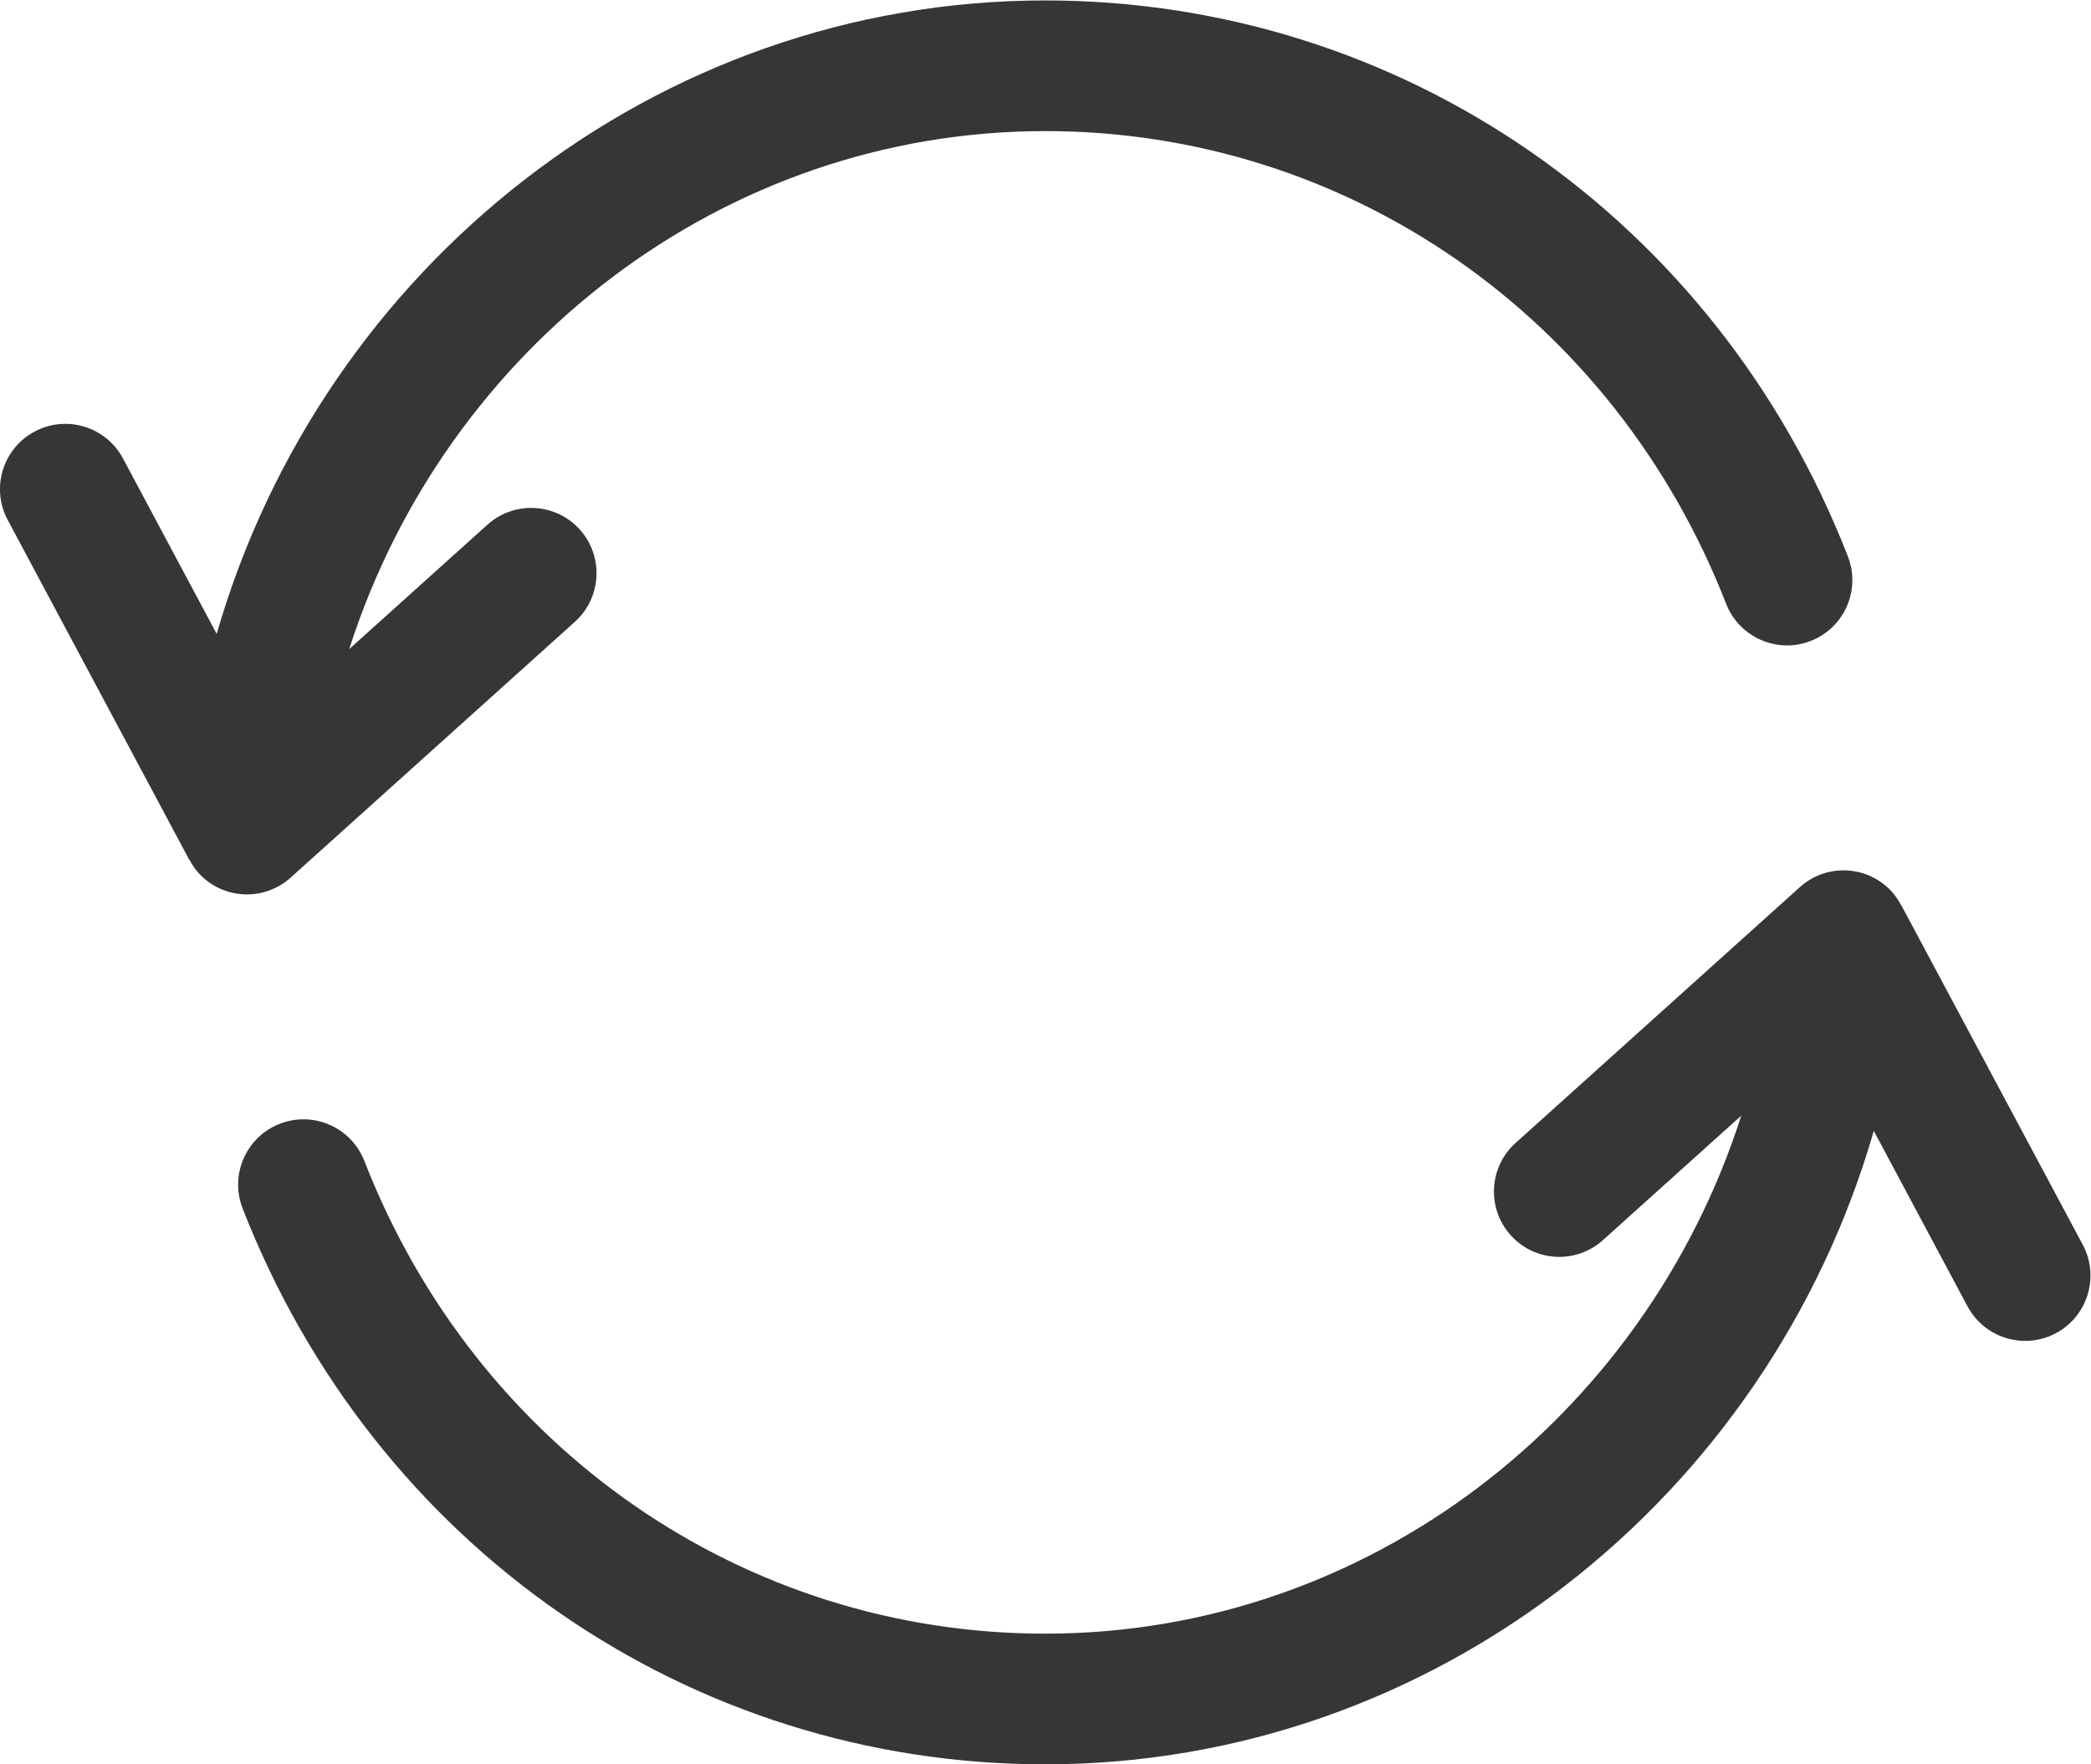 <?xml version="1.0" encoding="UTF-8" standalone="no"?>
<svg
   xmlns:dc="http://purl.org/dc/elements/1.1/"
   xmlns:cc="http://creativecommons.org/ns#"
   xmlns:rdf="http://www.w3.org/1999/02/22-rdf-syntax-ns#"
   xmlns:svg="http://www.w3.org/2000/svg"
   xmlns="http://www.w3.org/2000/svg"
   viewBox="0 0 85.333 72"
   height="72"
   width="85.333"
   xml:space="preserve"
   id="svg2"
   version="1.1"><defs
     id="defs6"><clipPath
       id="clipPath18"
       clipPathUnits="userSpaceOnUse"><path
         id="path16"
         d="M 0,54 H 63.999 V 0 H 0 Z" /></clipPath></defs><g
     transform="matrix(1.333,0,0,-1.333,0,72)"
     id="g10"><g
       id="g12"><g
         clip-path="url(#clipPath18)"
         id="g14"><g
           transform="translate(63.764,15.906)"
           id="g20"><path
             id="path22"
             style="fill:#373535;fill-opacity:1;fill-rule:nonzero;stroke:none"
             d="m 0,0 -5.561,10.404 c -0.001,-10e-4 -0.001,-10e-4 -0.005,-0.002 -0.075,0.14 -0.161,0.275 -0.272,0.397 -0.738,0.822 -2.004,0.889 -2.824,0.149 l -8.703,-7.832 c -0.821,-0.739 -0.887,-2.003 -0.149,-2.825 0.395,-0.438 0.94,-0.662 1.487,-0.662 0.478,0 0.955,0.17 1.338,0.514 l 4.234,3.81 c -2.955,-9.226 -11.44,-15.859 -21.309,-15.859 -9.237,0 -17.42,5.68 -20.845,14.471 -0.403,1.031 -1.565,1.54 -2.59,1.138 -1.03,-0.401 -1.539,-1.56 -1.137,-2.59 4.029,-10.339 13.674,-17.019 24.572,-17.019 11.907,0 22.125,8.154 25.366,19.392 l 2.869,-5.371 c 0.361,-0.675 1.052,-1.058 1.767,-1.058 0.317,0 0.641,0.076 0.94,0.236 C 0.152,-2.186 0.52,-0.975 0,0" /></g><g
           transform="translate(8.898,27.146)"
           id="g24"><path
             id="path26"
             style="fill:#373535;fill-opacity:1;fill-rule:nonzero;stroke:none"
             d="m 0,0 8.703,7.832 c 0.82,0.739 0.887,2.004 0.149,2.824 -0.395,0.44 -0.94,0.662 -1.488,0.662 -0.477,0 -0.955,-0.169 -1.337,-0.512 L 1.793,6.996 c 2.955,9.227 11.439,15.858 21.309,15.858 9.236,0 17.419,-5.68 20.845,-14.471 0.403,-1.029 1.565,-1.539 2.59,-1.137 1.029,0.4 1.539,1.561 1.137,2.589 C 43.645,20.174 34,26.854 23.102,26.854 11.195,26.854 0.977,18.701 -2.264,7.461 l -2.87,5.373 c -0.36,0.674 -1.052,1.058 -1.766,1.058 -0.318,0 -0.641,-0.077 -0.94,-0.237 -0.974,-0.52 -1.343,-1.732 -0.822,-2.706 L -3.103,0.545 h 0.006 C -3.021,0.406 -2.936,0.271 -2.825,0.148 -2.086,-0.674 -0.821,-0.738 0,0" /></g></g></g></g></svg>